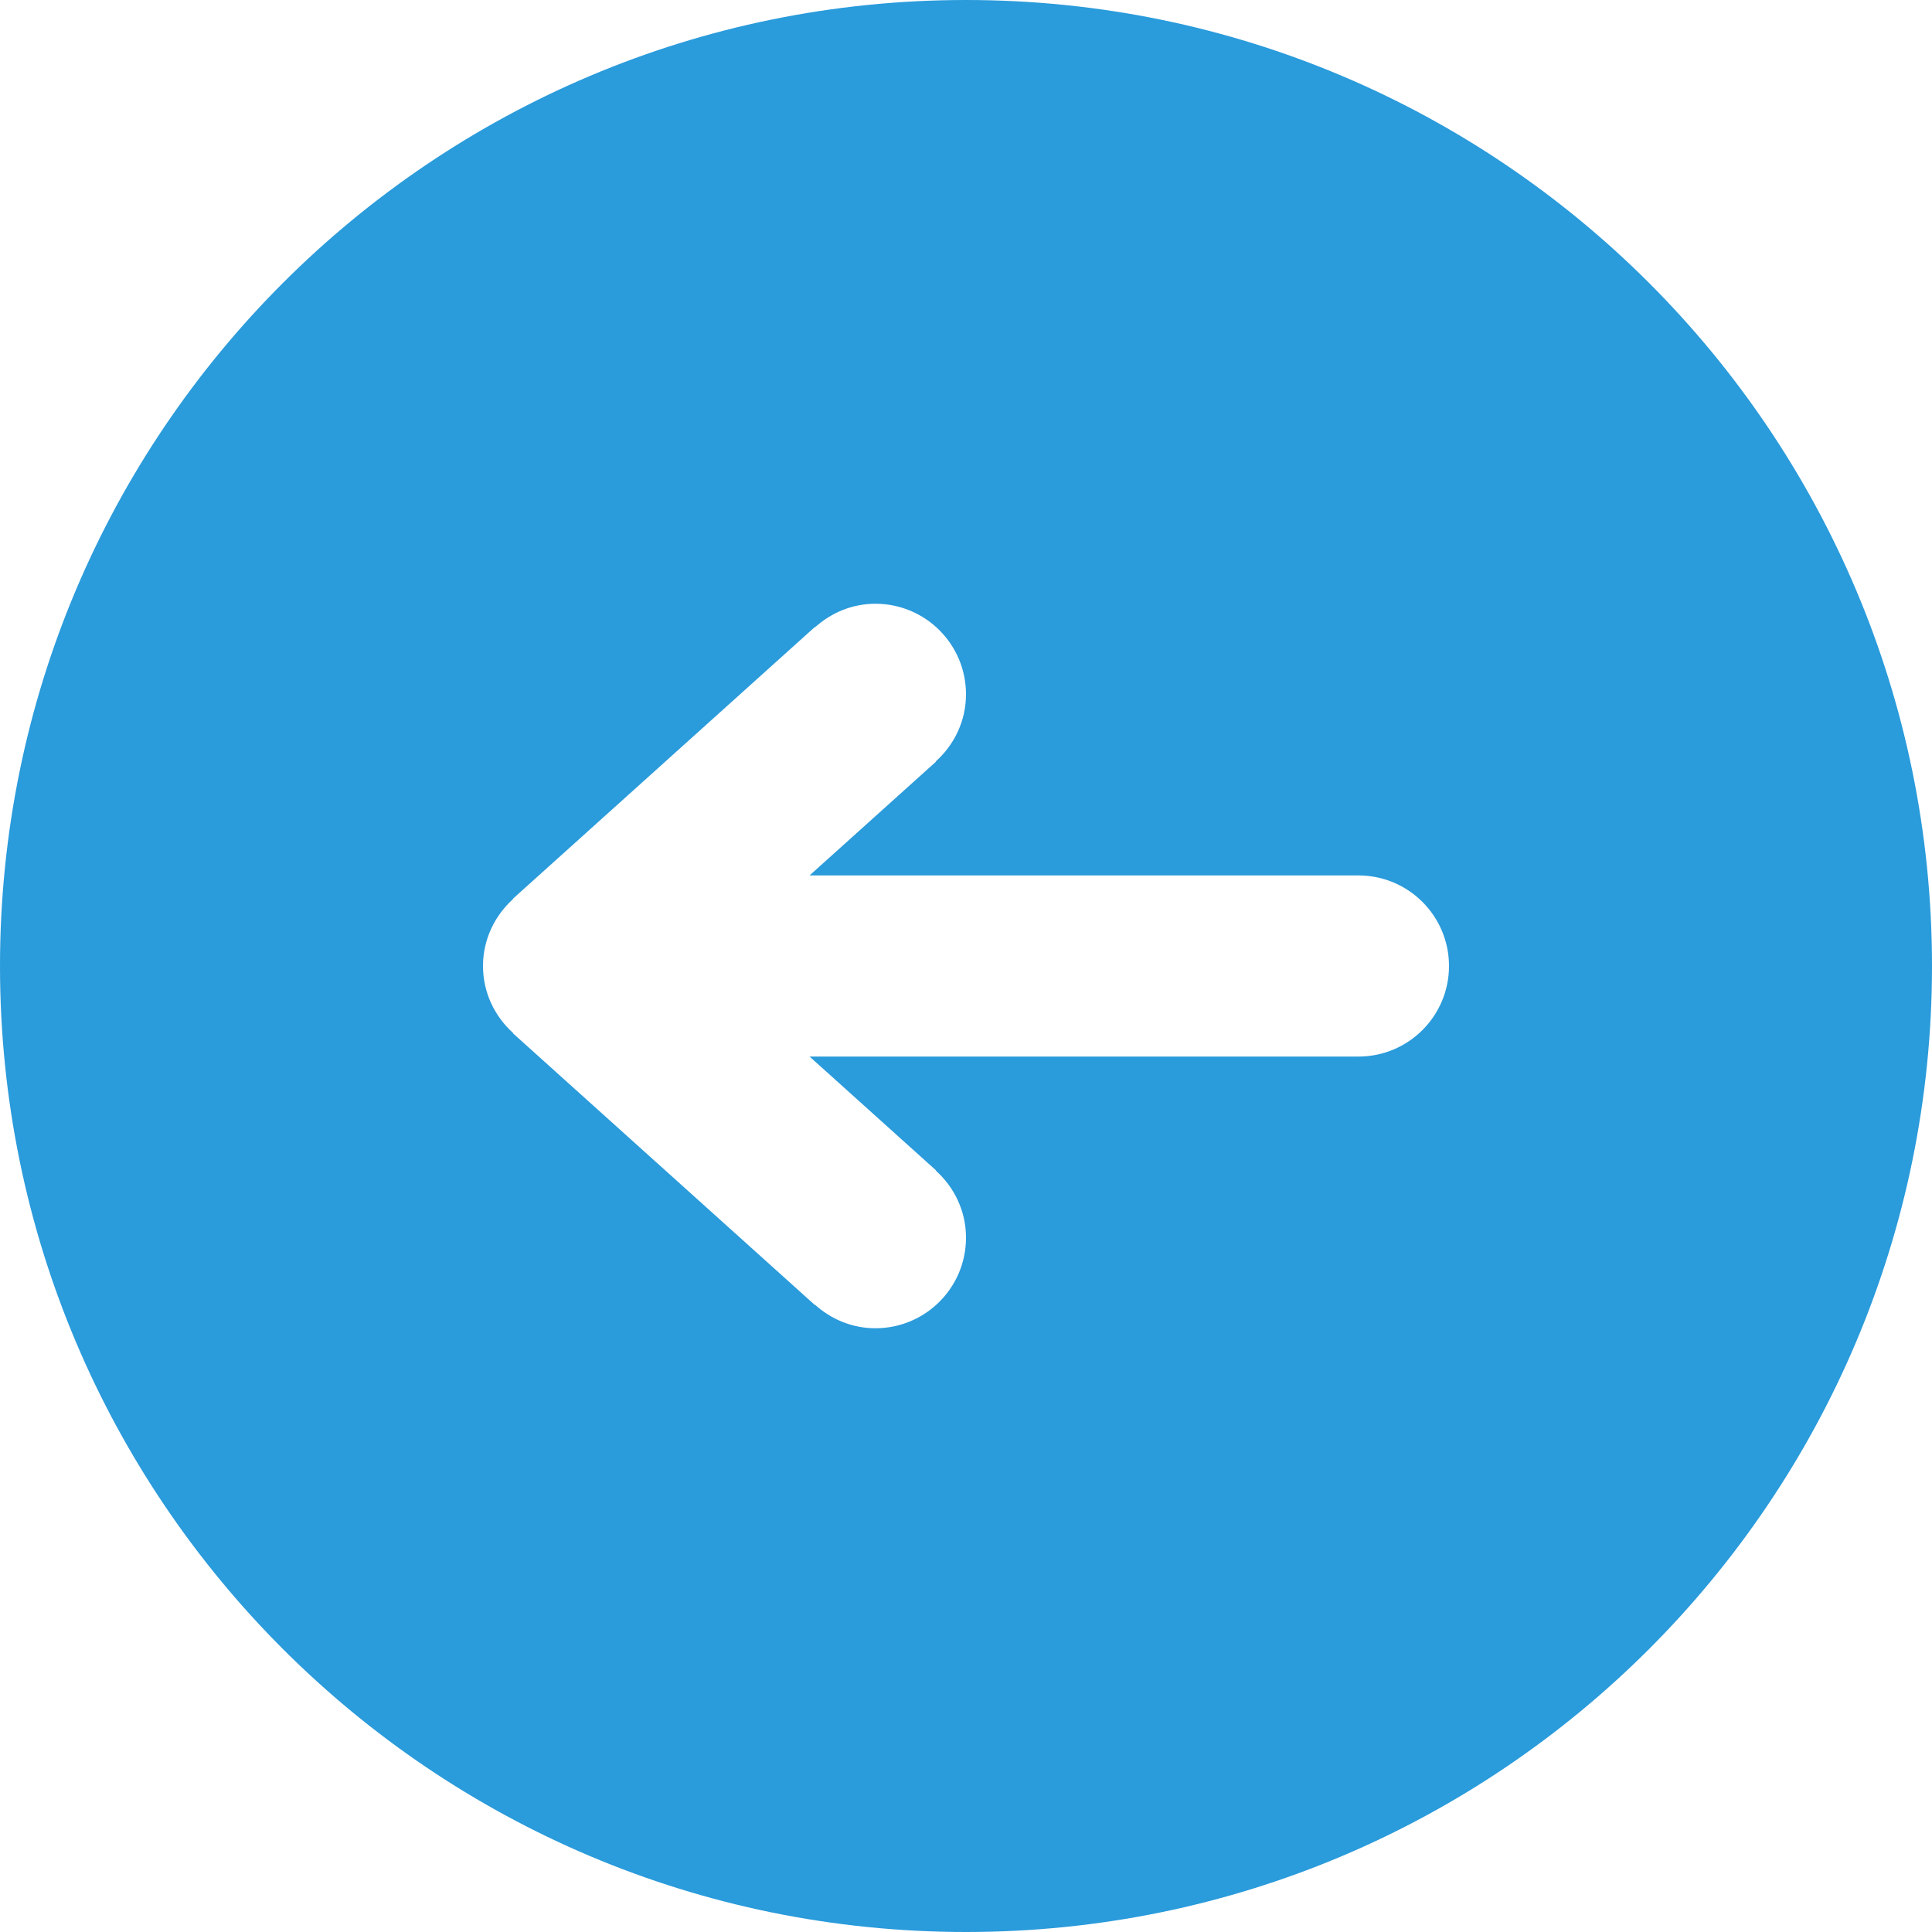 <?xml version="1.0" encoding="iso-8859-1"?>
<!-- Generator: Adobe Illustrator 18.0.0, SVG Export Plug-In . SVG Version: 6.00 Build 0)  -->
<!DOCTYPE svg PUBLIC "-//W3C//DTD SVG 1.1//EN" "http://www.w3.org/Graphics/SVG/1.1/DTD/svg11.dtd">
<svg version="1.1" id="Layer_1" xmlns="http://www.w3.org/2000/svg" xmlns:xlink="http://www.w3.org/1999/xlink" x="0px" y="0px"
	 viewBox="0 0 64 64" style="enable-background:new 0 0 64 64;" xml:space="preserve">
<path style="fill-rule:evenodd;clip-rule:evenodd;fill:#2A9BDB;" d="M32,0c17.673,0,32,14.327,32,32c0,17.673-14.327,32-32,32
	S0,49.673,0,32C0,14.327,14.327,0,32,0z M17,29.778l-0.007-0.008l10-9L27,20.778C27.532,20.3,28.228,20,29,20c1.657,0,3,1.343,3,3
	c0,0.885-0.391,1.673-1,2.222l0.007,0.008L26.818,29L45,29c1.657,0,3,1.343,3,3c0,1.657-1.343,3-3,3H26.818l4.189,3.77L31,38.778
	c0.61,0.549,1,1.336,1,2.222c0,1.657-1.343,3-3,3c-0.772,0-1.468-0.299-2-0.778l-0.007,0.008l-10-9L17,34.222
	c-0.61-0.549-1-1.337-1-2.222C16,31.115,16.391,30.328,17,29.778z"/>
</svg>
